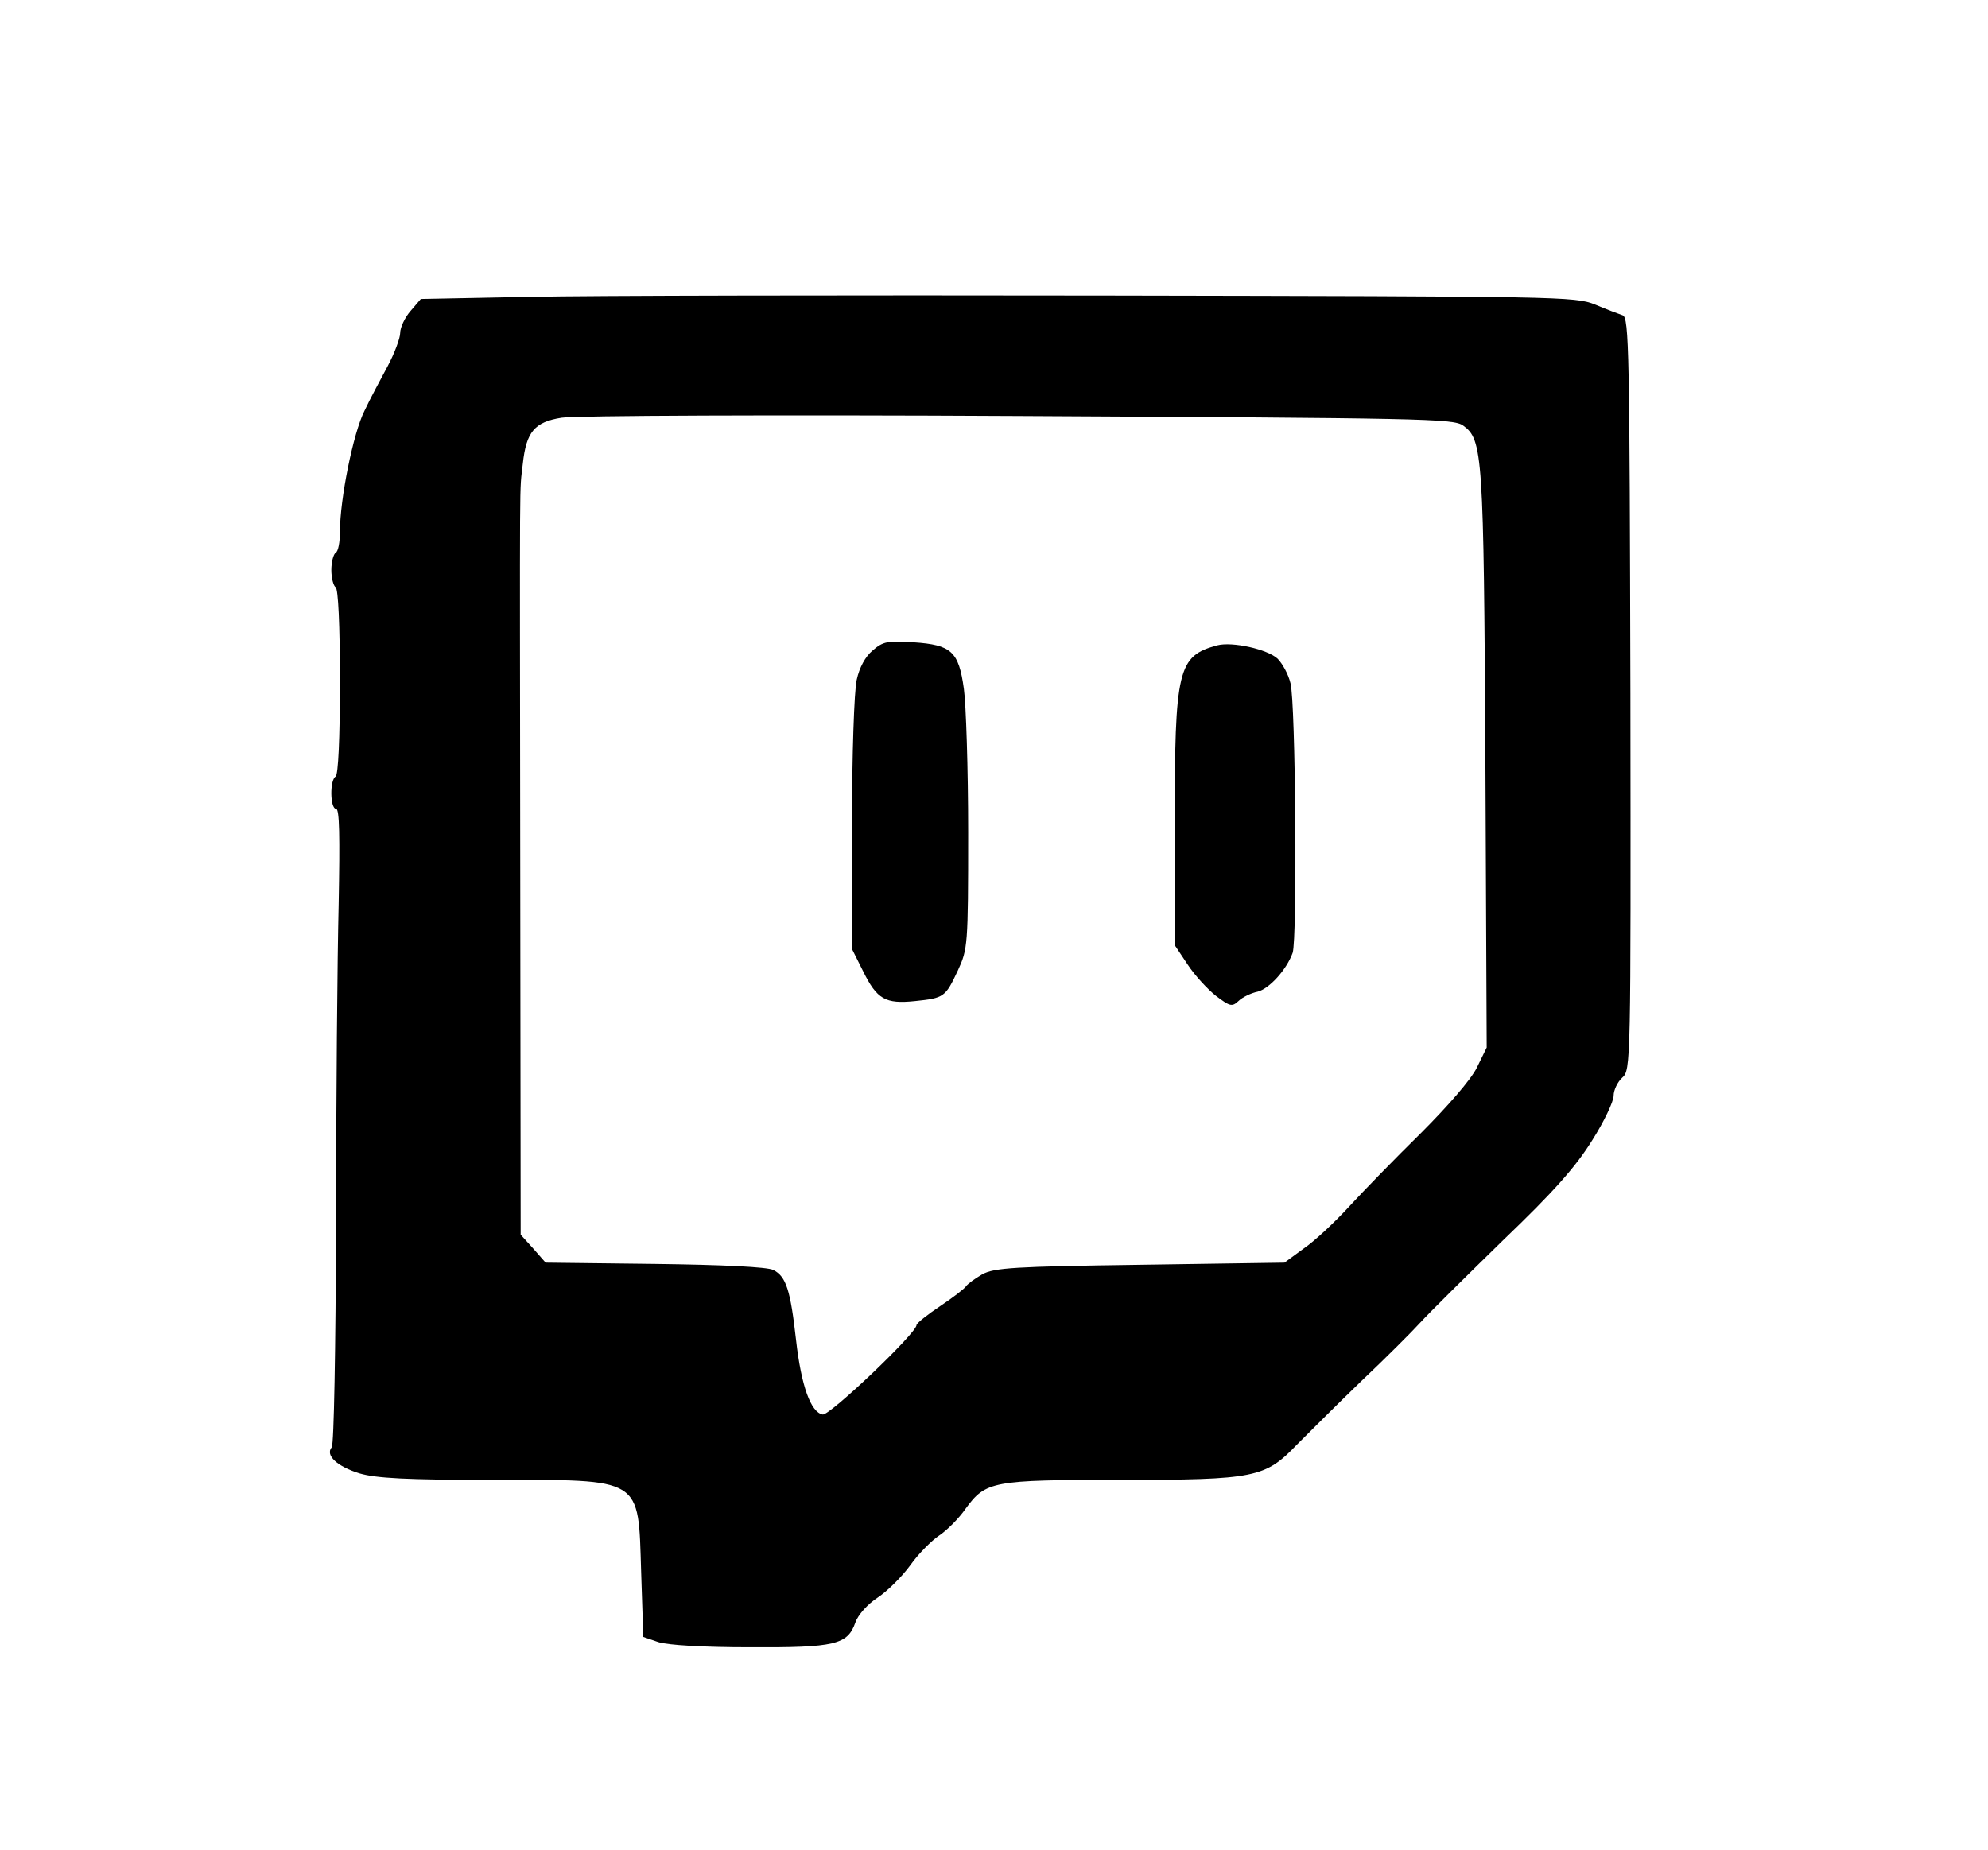 <?xml version="1.0" standalone="no"?>
<!DOCTYPE svg PUBLIC "-//W3C//DTD SVG 20010904//EN"
 "http://www.w3.org/TR/2001/REC-SVG-20010904/DTD/svg10.dtd">
<svg version="1.0" xmlns="http://www.w3.org/2000/svg"
 width="462pt" height="430pt" viewBox="0 0 462 430"
 preserveAspectRatio="xMidYMid meet">

<g transform="translate(0,430) scale(0.1,-0.1)"
fill="#000000" stroke="none">
<path d="M1232 3610 l-254 -5 -24 -28 c-13 -15 -24 -38 -24 -51 0 -12 -13 -47
-29 -77 -16 -30 -41 -76 -54 -104 -26 -51 -57 -205 -57 -281 0 -24 -4 -46 -10
-49 -5 -3 -10 -21 -10 -40 0 -19 5 -37 10 -40 6 -4 10 -88 10 -220 0 -132 -4
-216 -10 -220 -14 -8 -13 -75 1 -75 8 0 9 -64 6 -222 -3 -123 -6 -454 -6 -737
-1 -302 -5 -518 -10 -525 -16 -19 13 -45 65 -61 38 -11 108 -15 307 -15 353 0
340 8 347 -214 l5 -151 35 -12 c22 -7 103 -12 213 -12 198 -1 227 6 245 58 6
17 28 42 51 57 23 15 57 49 76 75 19 27 50 58 68 70 18 12 46 40 61 62 47 64
62 67 358 67 317 0 338 5 413 83 28 28 95 95 150 148 55 52 116 113 136 135
19 21 106 107 192 191 119 114 169 171 207 232 28 44 50 91 50 104 0 13 9 32
20 42 20 18 20 28 19 892 -2 795 -3 875 -18 880 -9 3 -38 14 -64 25 -47 19
-81 19 -1135 21 -598 1 -1201 0 -1340 -3z m2168 -299 c46 -33 48 -65 52 -779
l3 -667 -23 -47 c-14 -28 -66 -88 -130 -152 -59 -58 -134 -135 -167 -171 -33
-36 -80 -80 -105 -97 l-45 -33 -335 -5 c-294 -4 -339 -7 -367 -22 -17 -10 -34
-22 -38 -28 -3 -5 -30 -26 -60 -46 -30 -20 -55 -40 -55 -44 0 -19 -202 -211
-218 -208 -28 5 -50 67 -62 173 -13 116 -23 148 -53 163 -14 7 -117 12 -275
14 l-254 3 -29 33 -29 32 -1 853 c-1 968 -2 865 6 939 8 74 27 97 90 107 28 5
505 7 1060 4 941 -5 1012 -6 1035 -22z"/>
<path d="M2028 2788 c-17 -14 -31 -40 -37 -68 -6 -25 -11 -176 -11 -336 l0
-290 26 -52 c32 -65 52 -76 120 -69 68 7 71 9 100 71 23 50 24 57 24 321 0
149 -5 299 -10 334 -12 87 -29 102 -117 108 -60 4 -71 2 -95 -19z"/>
<path d="M2829 2800 c-92 -25 -99 -55 -99 -415 l0 -282 30 -45 c17 -26 47 -58
66 -73 32 -24 37 -26 52 -12 9 9 30 19 45 22 27 7 67 51 81 90 11 31 7 584 -5
627 -5 21 -19 46 -30 57 -24 22 -105 40 -140 31z"/>
</g>
</svg>
